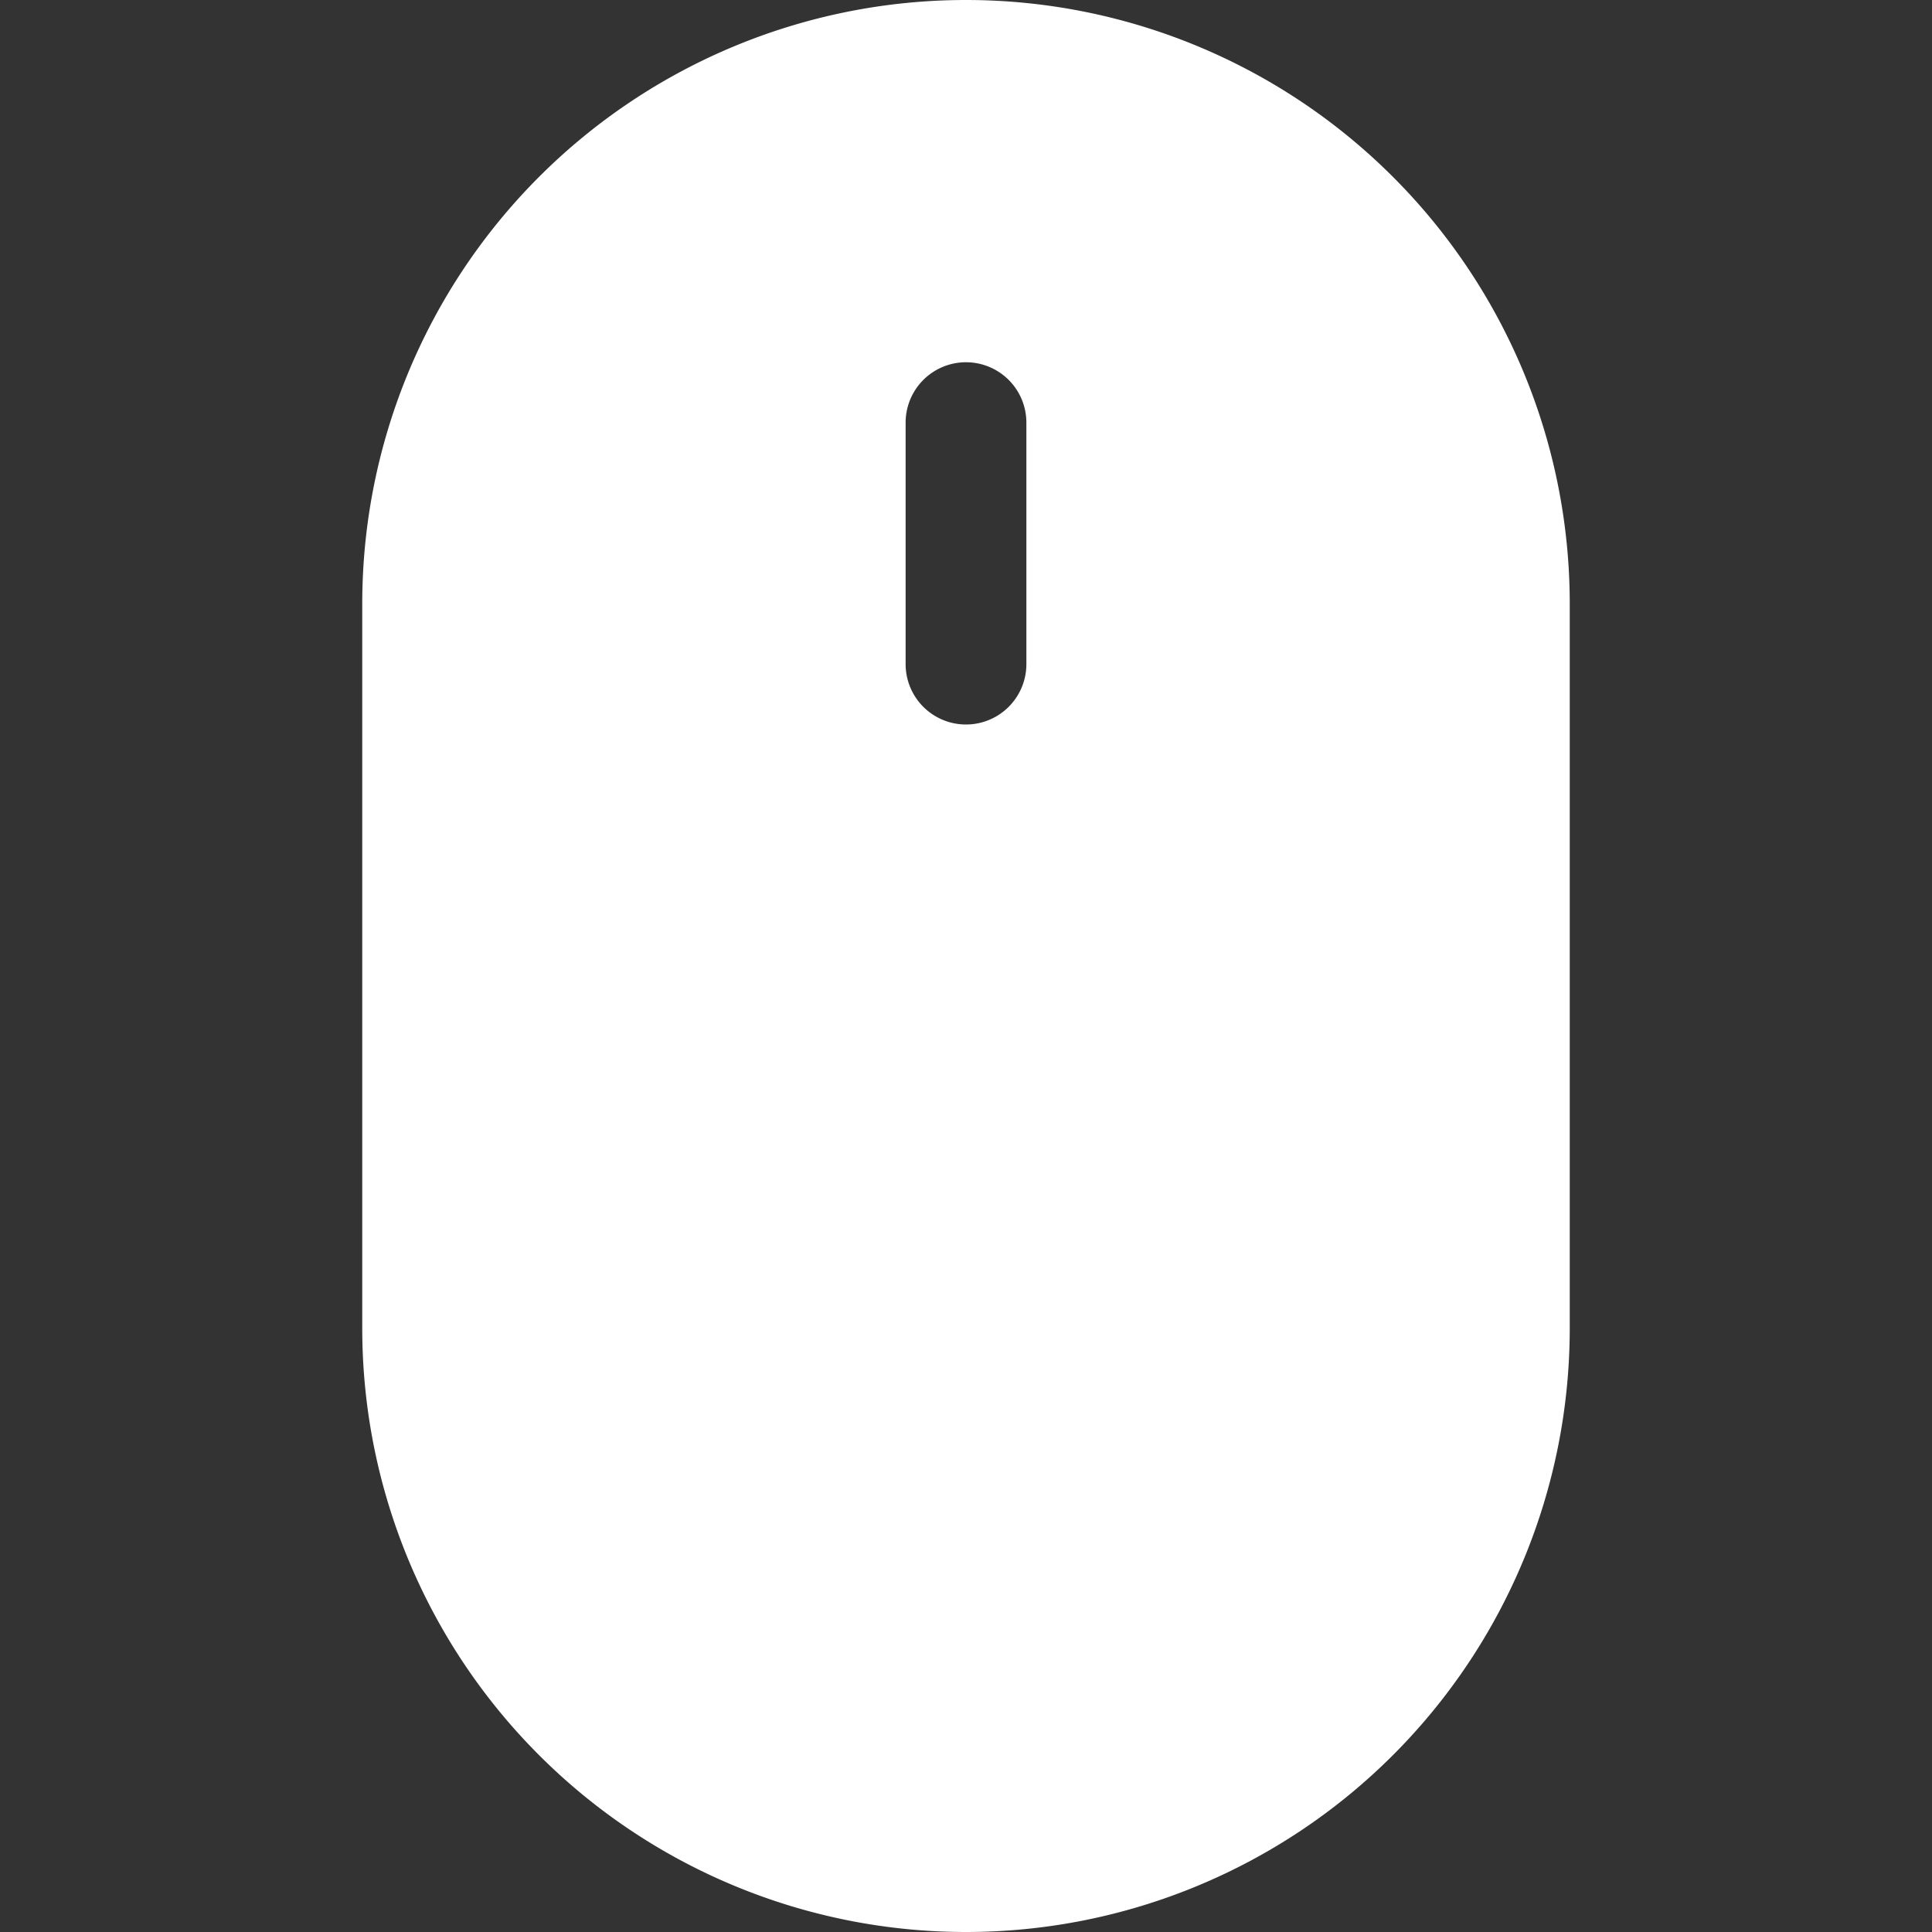 <svg xmlns="http://www.w3.org/2000/svg" width="16" height="16" fill="#ffffff" class="bi bi-mouse-fill" viewBox="0 0 16 16">
  <rect x="0" y="0" width="16" height="16" fill="#333333" stroke="none"/>
  <path d="M3 5a5 5 0 0 1 10 0v6a5 5 0 0 1-10 0zm5.5-1.5a.5.5 0 0 0-1 0v2a.5.5 0 0 0 1 0z"/>
</svg>